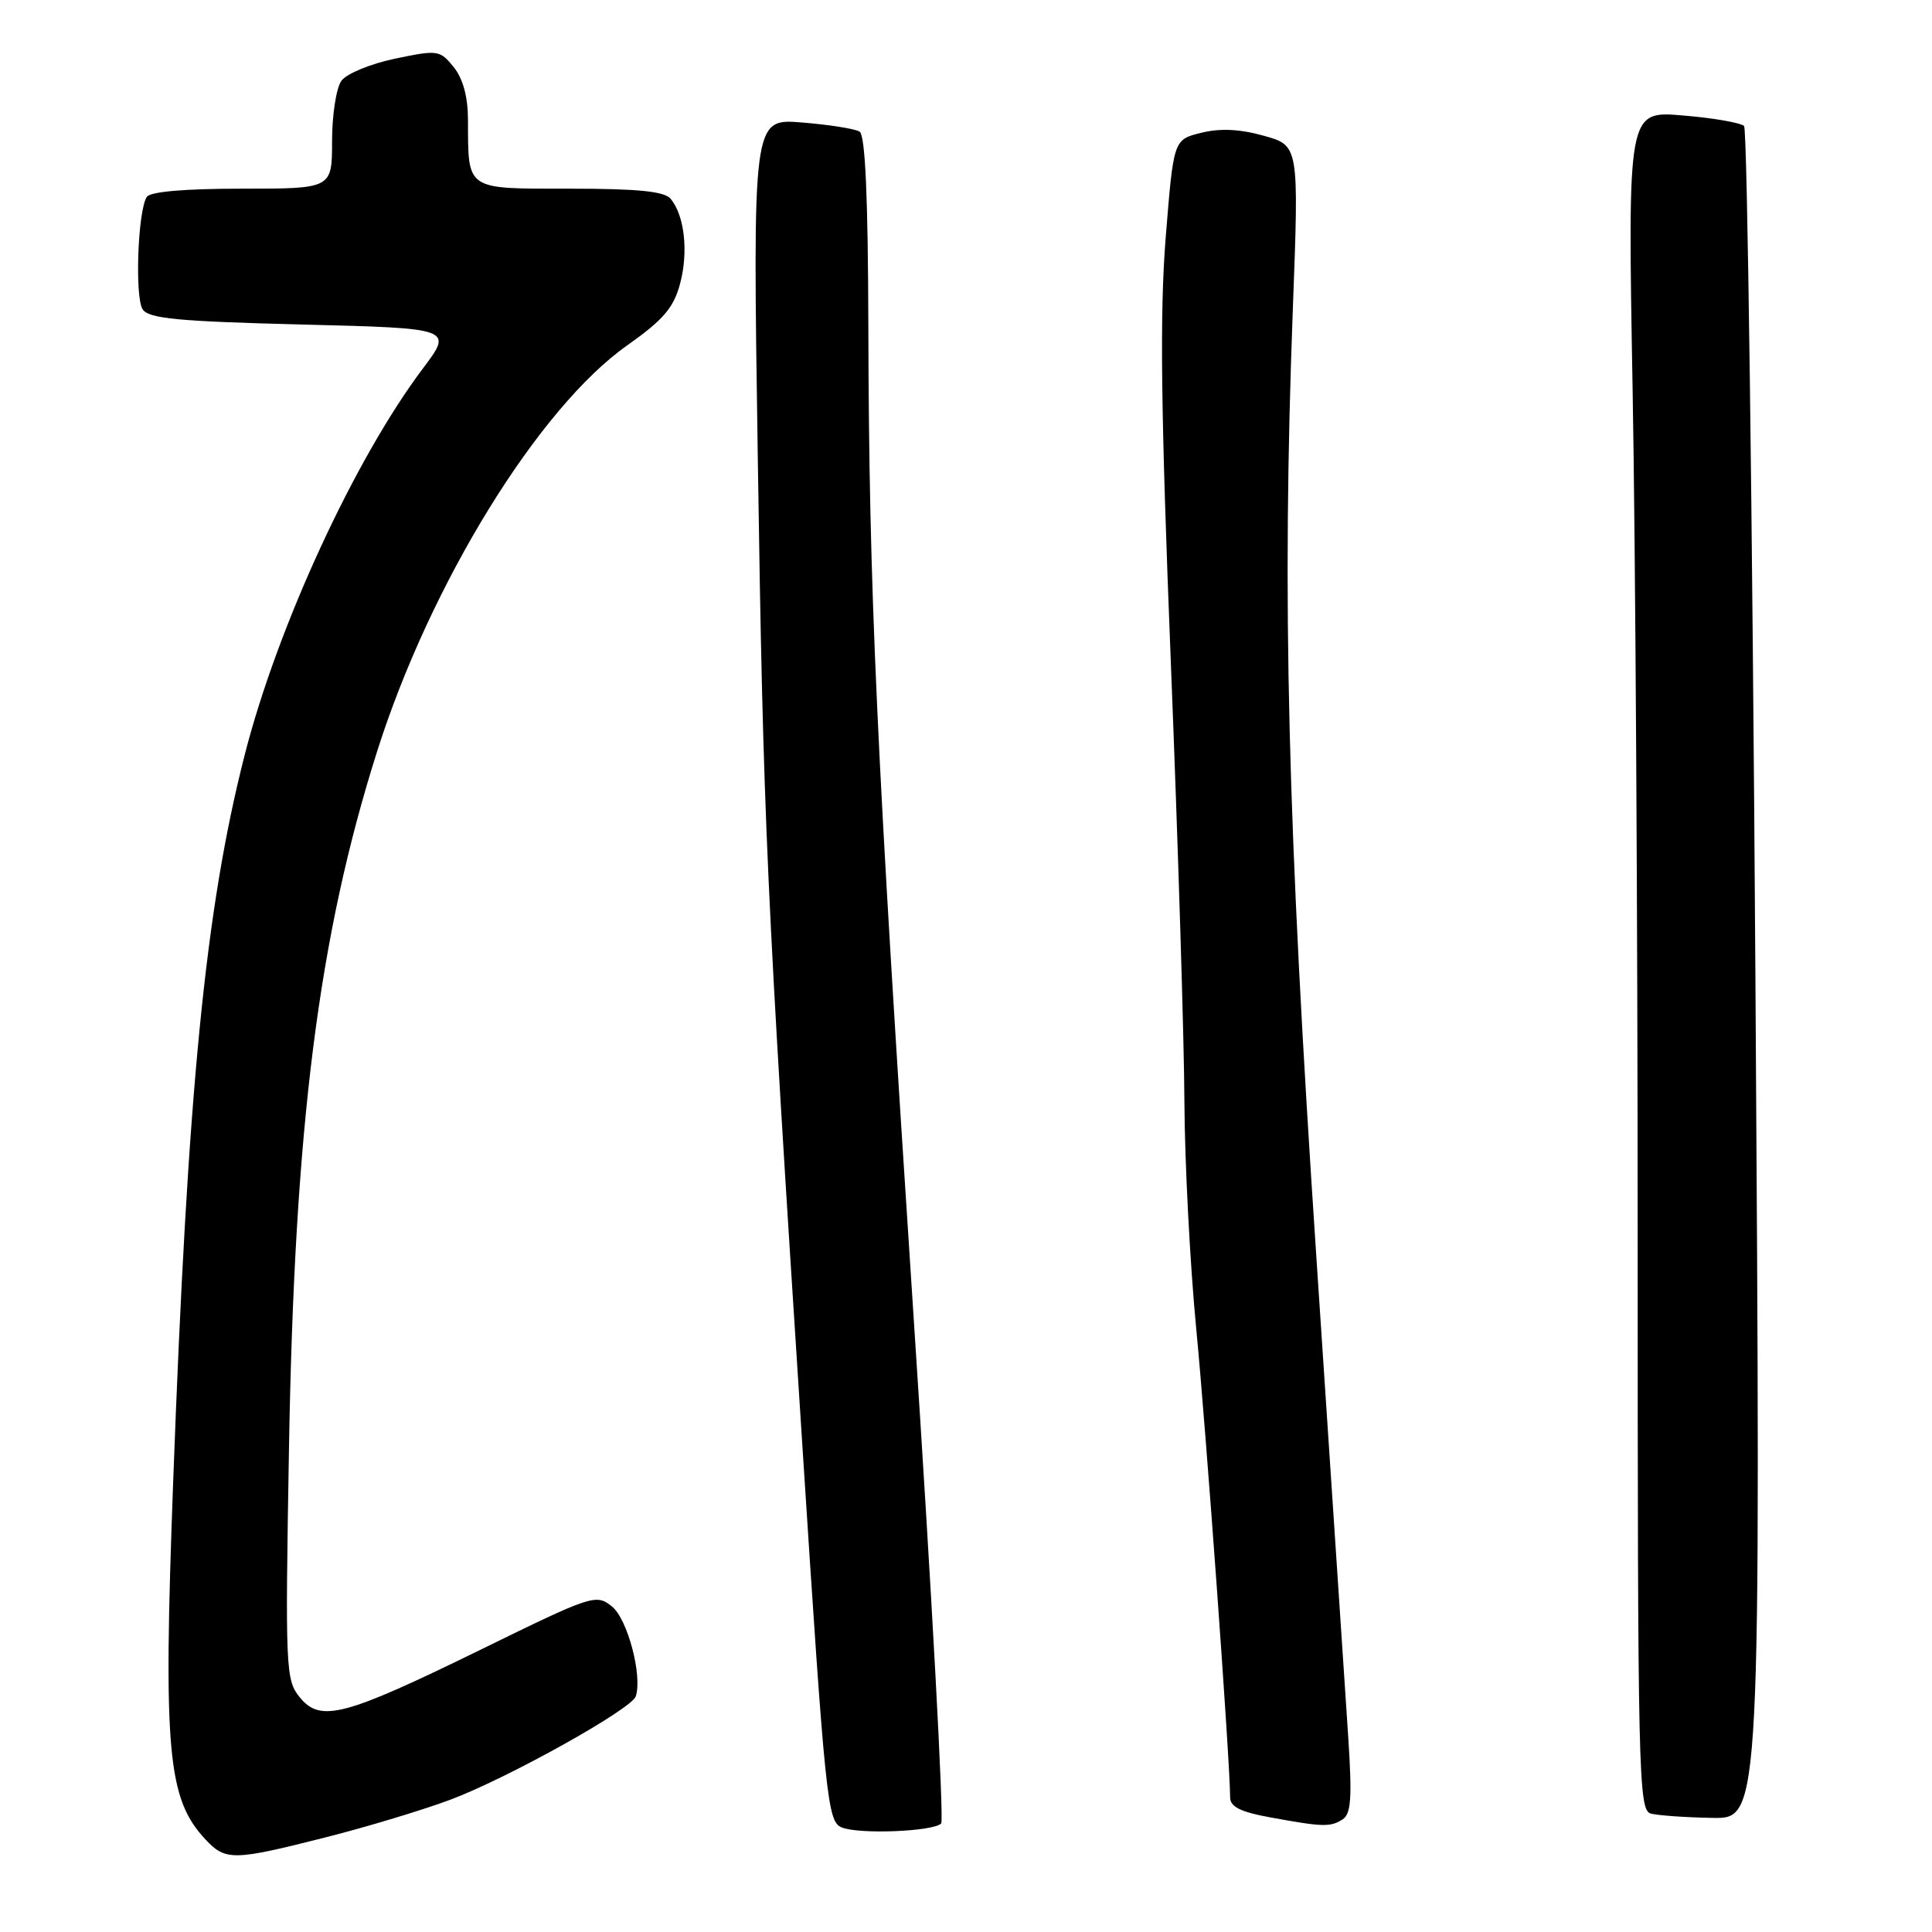 <?xml version="1.0" encoding="UTF-8" standalone="no"?>
<!DOCTYPE svg PUBLIC "-//W3C//DTD SVG 1.1//EN" "http://www.w3.org/Graphics/SVG/1.1/DTD/svg11.dtd" >
<svg xmlns="http://www.w3.org/2000/svg" xmlns:xlink="http://www.w3.org/1999/xlink" version="1.1" viewBox="0 0 256 256">
 <g >
 <path fill="currentColor"
d=" M 43.14 243.46 C 48.64 242.07 56.11 239.81 59.73 238.45 C 67.35 235.58 83.67 226.48 84.24 224.78 C 85.15 222.06 83.16 214.55 81.10 212.88 C 78.99 211.17 78.53 211.32 63.75 218.56 C 45.57 227.46 42.46 228.28 39.71 224.89 C 37.85 222.61 37.79 221.13 38.29 192.00 C 39.02 149.18 42.19 124.09 49.99 99.50 C 57.04 77.30 71.37 54.04 83.11 45.76 C 87.87 42.40 89.25 40.80 90.11 37.61 C 91.24 33.38 90.71 28.57 88.87 26.35 C 88.05 25.35 84.55 25.00 75.49 25.00 C 61.59 25.00 62.04 25.31 62.01 15.86 C 62.00 12.81 61.35 10.42 60.11 8.88 C 58.28 6.63 58.00 6.59 52.36 7.77 C 49.14 8.44 45.94 9.75 45.25 10.69 C 44.56 11.62 44.00 15.22 44.00 18.69 C 44.00 25.00 44.00 25.00 32.06 25.00 C 24.42 25.00 19.87 25.40 19.44 26.10 C 18.25 28.02 17.85 39.43 18.91 41.00 C 19.73 42.22 23.67 42.59 39.99 43.00 C 60.05 43.50 60.05 43.50 56.01 48.86 C 46.98 60.88 36.78 82.99 32.43 100.00 C 27.21 120.44 24.87 144.22 22.94 196.50 C 21.62 232.11 22.19 238.36 27.24 243.75 C 29.89 246.58 30.92 246.56 43.14 243.46 Z  M 124.71 241.62 C 125.10 241.23 123.47 211.12 121.07 174.70 C 116.09 98.82 115.15 78.41 115.06 43.31 C 115.02 26.07 114.65 17.90 113.90 17.44 C 113.29 17.06 109.85 16.52 106.26 16.23 C 99.73 15.70 99.73 15.70 100.41 60.60 C 101.14 109.05 101.50 117.13 106.34 191.90 C 109.36 238.65 109.64 241.35 111.52 242.14 C 113.78 243.08 123.63 242.70 124.71 241.62 Z  M 177.90 241.08 C 179.02 240.37 179.17 238.22 178.66 230.35 C 178.31 224.93 176.40 196.20 174.42 166.50 C 170.59 109.01 169.86 79.56 171.31 40.90 C 172.12 19.29 172.12 19.29 167.47 17.99 C 164.28 17.10 161.67 16.97 159.16 17.60 C 155.50 18.50 155.50 18.50 154.46 31.50 C 153.66 41.51 153.82 54.52 155.15 88.00 C 156.10 111.92 156.91 138.03 156.94 146.00 C 156.98 153.97 157.68 167.47 158.50 176.00 C 159.81 189.51 162.99 233.48 163.00 238.17 C 163.00 239.40 164.39 240.10 168.25 240.80 C 175.29 242.09 176.27 242.12 177.90 241.08 Z  M 232.60 129.25 C 232.20 67.79 231.53 17.14 231.10 16.70 C 230.66 16.27 227.02 15.63 222.99 15.30 C 215.67 14.68 215.67 14.68 216.33 51.59 C 216.70 71.89 217.00 122.55 217.00 164.18 C 217.00 235.41 217.10 239.88 218.75 240.31 C 219.71 240.56 223.38 240.82 226.91 240.88 C 233.32 241.00 233.32 241.00 232.60 129.25 Z "/>
</g>
</svg>